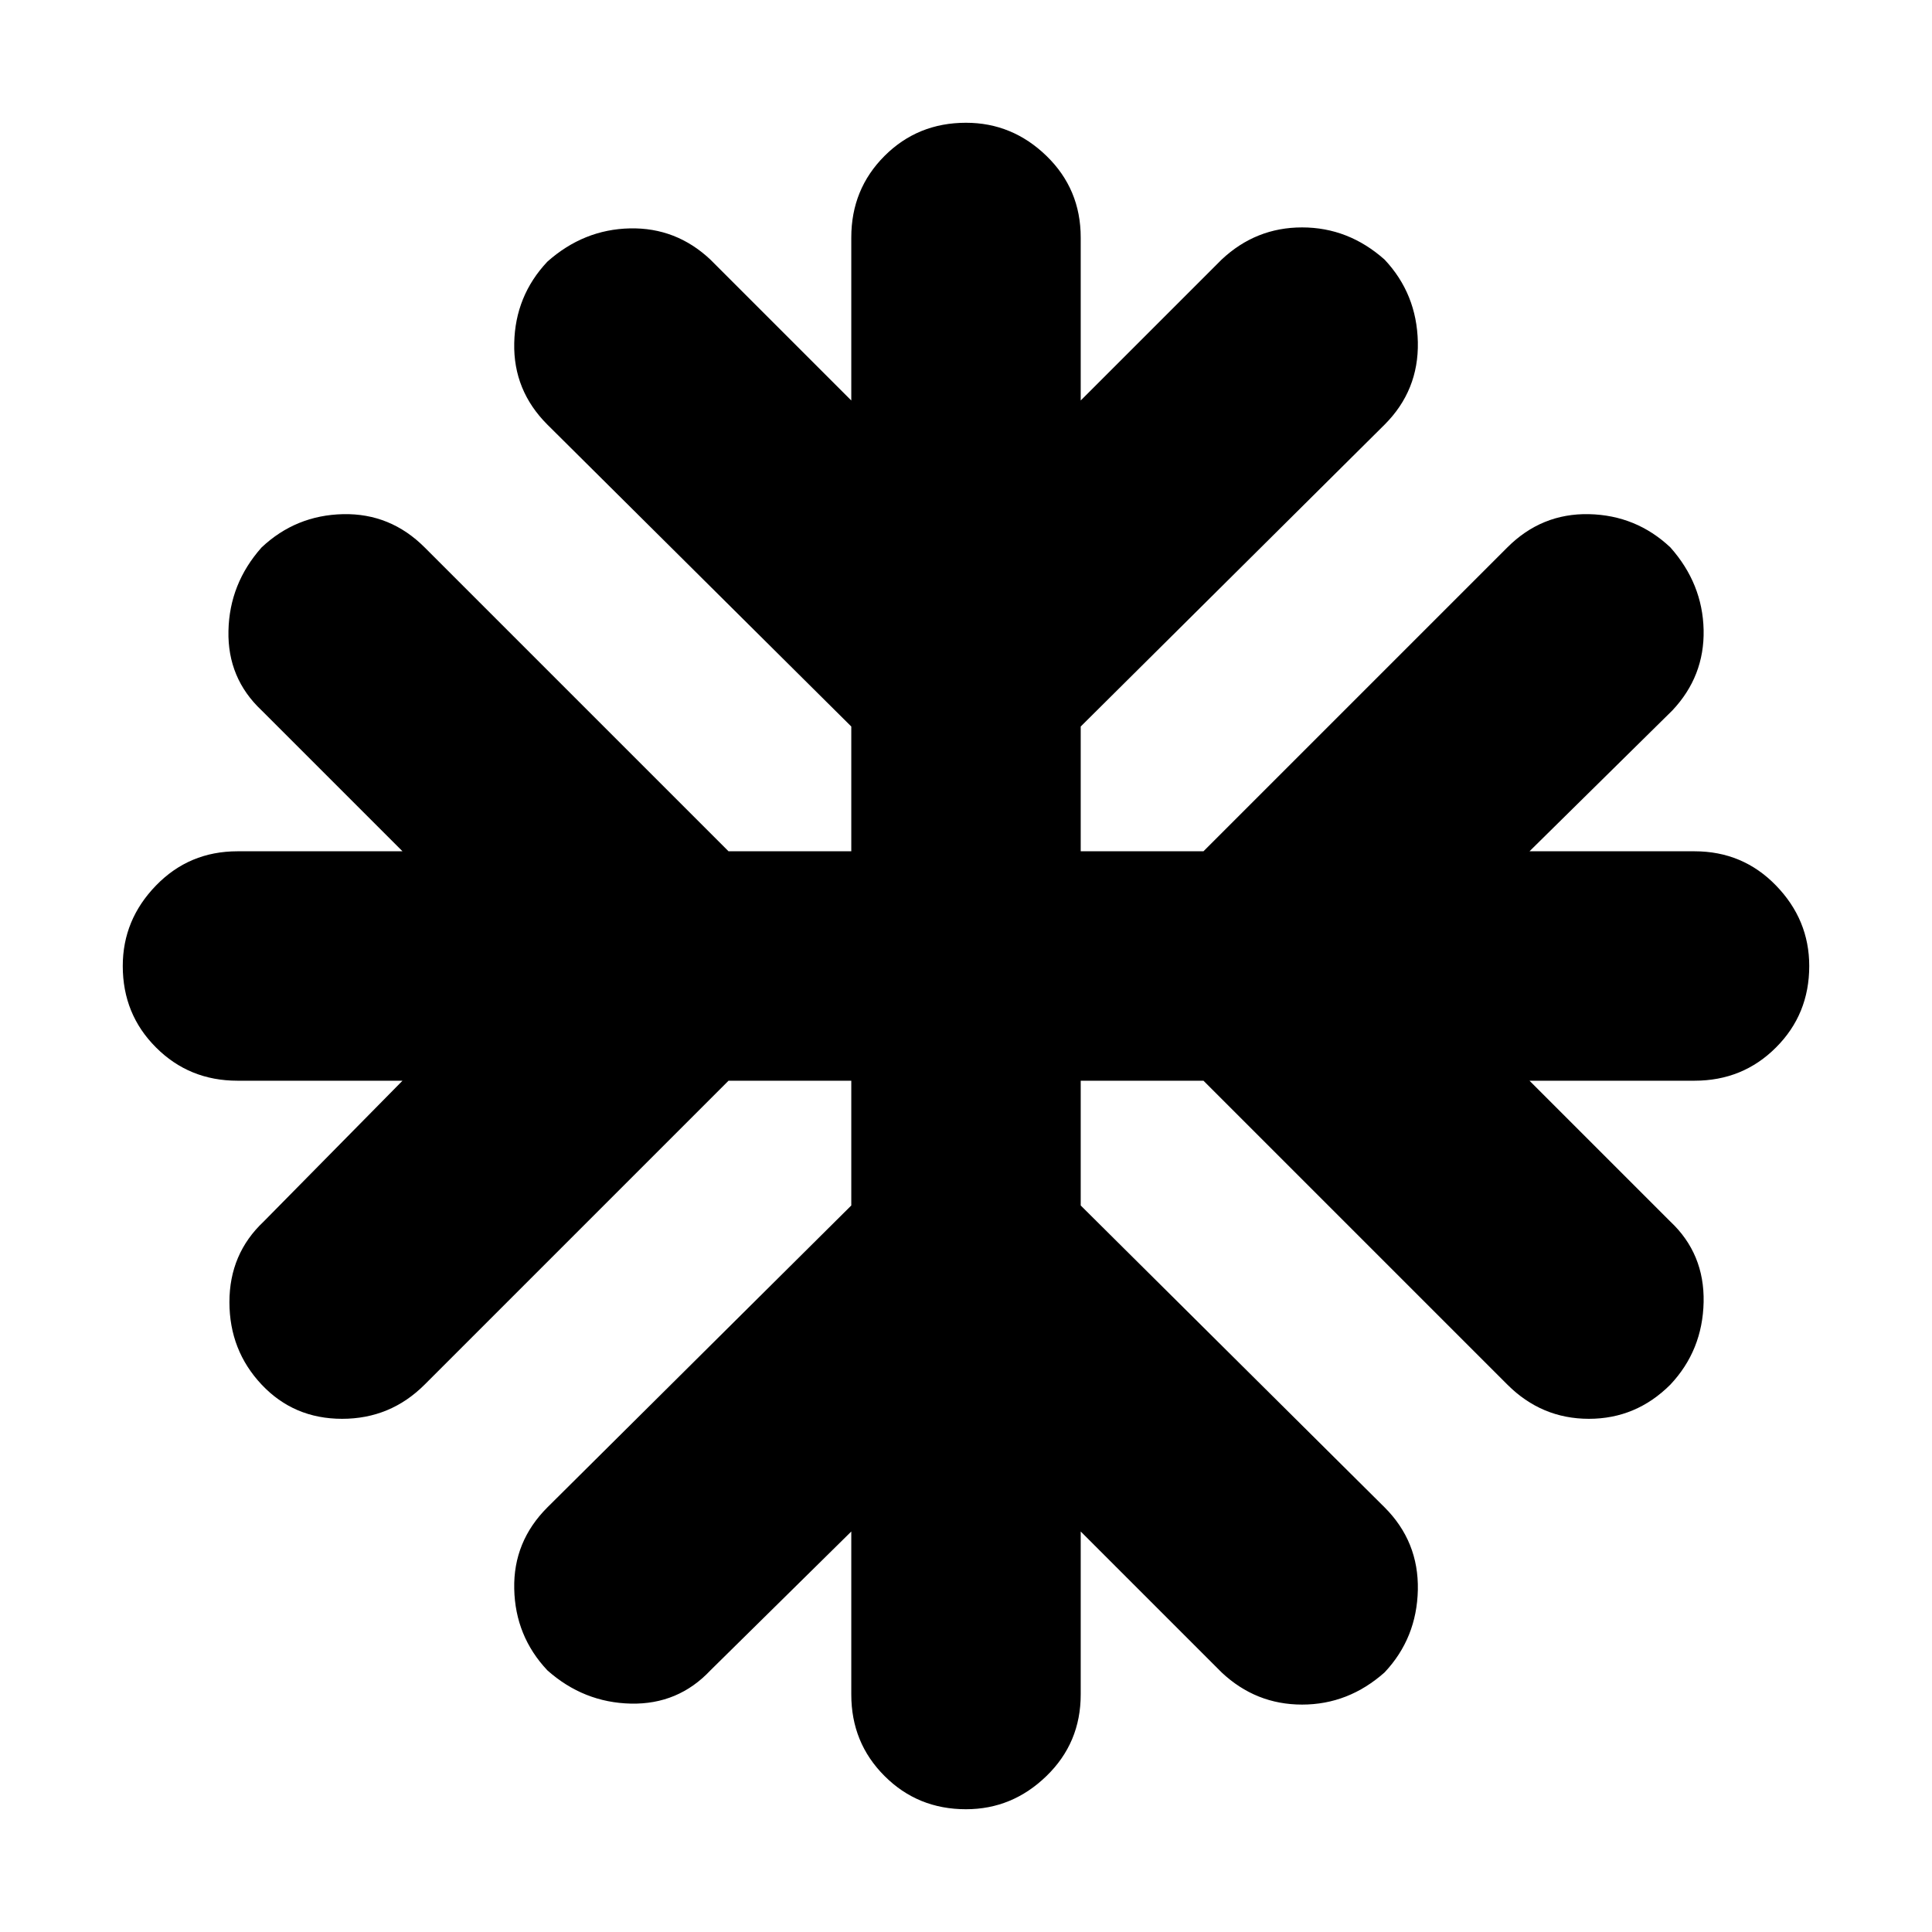 <svg xmlns="http://www.w3.org/2000/svg" height="24" width="24"><path d="M12 22.475q-.6 0-1.012-.413-.413-.412-.413-1.012v-2.025l-1.75 1.725q-.4.425-.987.413-.588-.013-1.038-.413-.4-.425-.412-1.013-.013-.587.412-1.012l3.775-3.75v-1.55H9.05L5.275 17.2q-.425.425-1.025.425-.6 0-1-.425t-.4-1.025q0-.6.425-1L5 13.425H2.95q-.6 0-1.012-.413Q1.525 12.6 1.525 12q0-.575.413-1 .412-.425 1.012-.425H5l-1.75-1.75q-.425-.4-.412-.988.012-.587.412-1.037.425-.4 1.013-.413.587-.012 1.012.413l3.775 3.775h1.525v-1.55L6.8 5.275q-.425-.425-.412-1.013.012-.587.412-1.012.45-.4 1.025-.413.575-.012 1 .388l1.75 1.75V2.95q0-.6.413-1.013.412-.412 1.012-.412.575 0 1 .412.425.413.425 1.013v2.025l1.75-1.75q.425-.4 1-.4t1.025.4q.4.425.413 1.025.012.6-.413 1.025l-3.775 3.75v1.55h1.525L18.725 6.8q.425-.425 1.013-.413.587.013 1.012.413.4.45.413 1.025.012.575-.388 1L19 10.575h2.05q.6 0 1.012.425.413.425.413 1 0 .6-.413 1.012-.412.413-1.012.413H19l1.75 1.75q.425.4.413 1-.013.6-.413 1.025-.425.425-1.012.425-.588 0-1.013-.425l-3.775-3.775h-1.525v1.55l3.775 3.75q.425.425.413 1.025-.013.6-.413 1.025-.45.4-1.025.4t-1-.4l-1.75-1.75v2.025q0 .6-.425 1.012-.425.413-1 .413Z"/></svg>